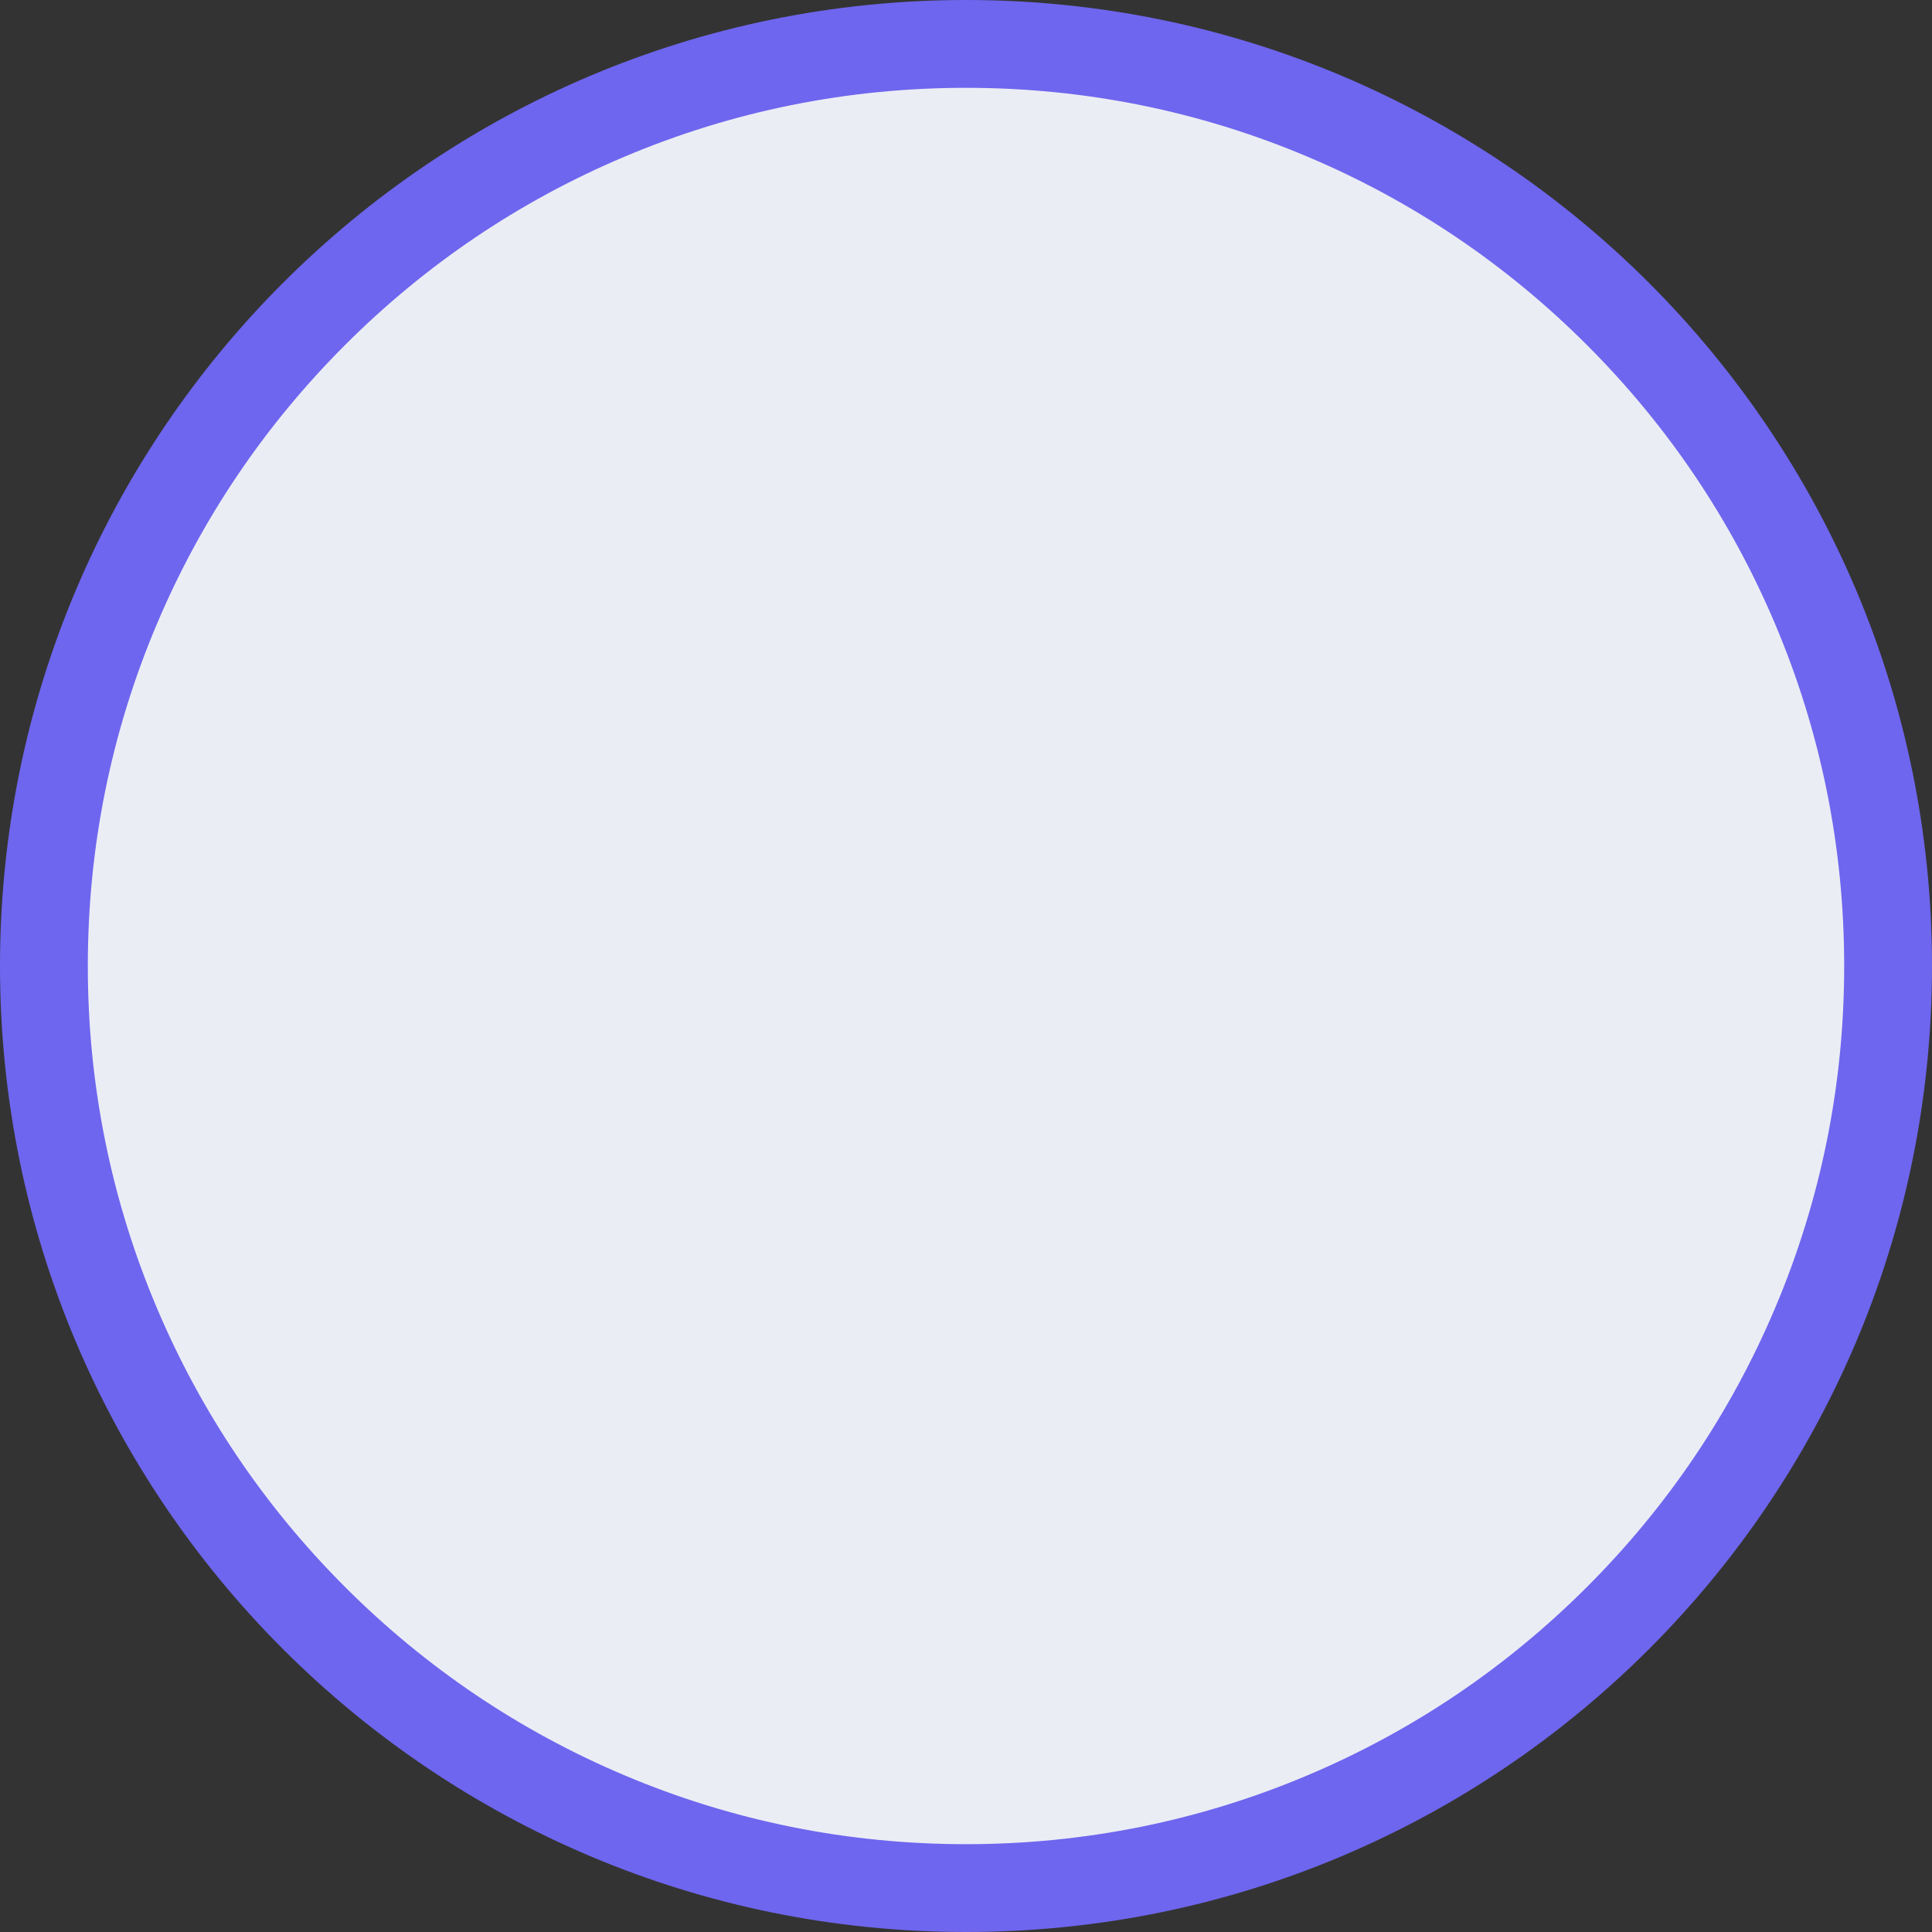 <svg xmlns="http://www.w3.org/2000/svg" width="44" height="44" viewBox="0 0 44 44">
  <rect x="0" y="0" width="44" height="44" fill="#333333" stroke="none"/>
  <g id="未选中课程" fill="#ebedf5">
    <path d="M 22 43 C 19.165 43 16.414 42.445 13.826 41.35 C 11.326 40.292 9.08 38.778 7.151 36.849 C 5.222 34.92 3.708 32.674 2.65 30.174 C 1.555 27.586 1 24.835 1 22 C 1 19.165 1.555 16.414 2.65 13.826 C 3.708 11.326 5.222 9.08 7.151 7.151 C 9.08 5.222 11.326 3.708 13.826 2.65 C 16.414 1.555 19.165 1 22 1 C 24.835 1 27.586 1.555 30.174 2.65 C 32.674 3.708 34.92 5.222 36.849 7.151 C 38.778 9.08 40.292 11.326 41.35 13.826 C 42.445 16.414 43 19.165 43 22 C 43 24.835 42.445 27.586 41.35 30.174 C 40.292 32.674 38.778 34.92 36.849 36.849 C 34.92 38.778 32.674 40.292 30.174 41.35 C 27.586 42.445 24.835 43 22 43 Z" stroke="none"/>
    <path d="M 22 2 C 19.299 2 16.68 2.529 14.216 3.571 C 11.834 4.578 9.695 6.02 7.858 7.858 C 6.02 9.695 4.578 11.834 3.571 14.216 C 2.529 16.68 2 19.299 2 22 C 2 24.701 2.529 27.32 3.571 29.784 C 4.578 32.166 6.02 34.305 7.858 36.142 C 9.695 37.98 11.834 39.422 14.216 40.429 C 16.68 41.471 19.299 42 22 42 C 24.701 42 27.32 41.471 29.784 40.429 C 32.166 39.422 34.305 37.98 36.142 36.142 C 37.98 34.305 39.422 32.166 40.429 29.784 C 41.471 27.32 42 24.701 42 22 C 42 19.299 41.471 16.68 40.429 14.216 C 39.422 11.834 37.98 9.695 36.142 7.858 C 34.305 6.02 32.166 4.578 29.784 3.571 C 27.32 2.529 24.701 2 22 2 M 22 0 C 34.15 0 44 9.85 44 22 C 44 34.15 34.15 44 22 44 C 9.85 44 0 34.15 0 22 C 0 9.85 9.85 0 22 0 Z" stroke="none" fill="#6e66ee"/>
  </g>
</svg>
